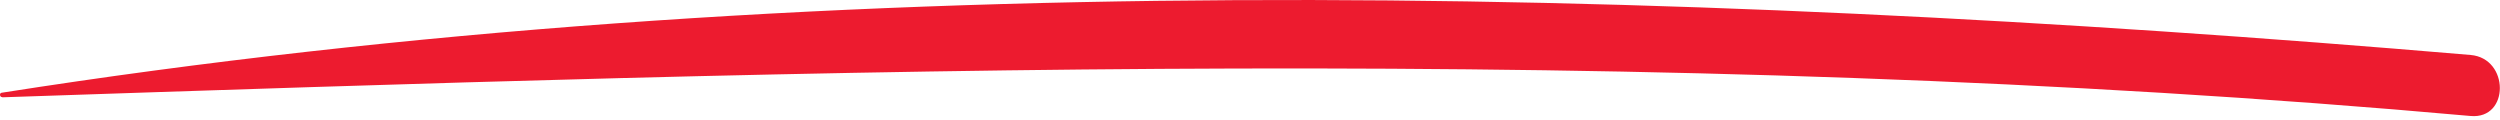 <svg width="563" height="27" viewBox="0 0 563 27" fill="none" xmlns="http://www.w3.org/2000/svg">
<path d="M0.498 21.914C186.464 15.651 370.65 9.481 556.382 26.121C565.184 26.915 565.137 13.127 556.382 12.379C372.57 -3.232 183.093 -7.766 0.358 20.886C-0.204 20.979 -0.064 21.914 0.498 21.867V21.914Z" fill="#ED1B2F"/>
</svg>
